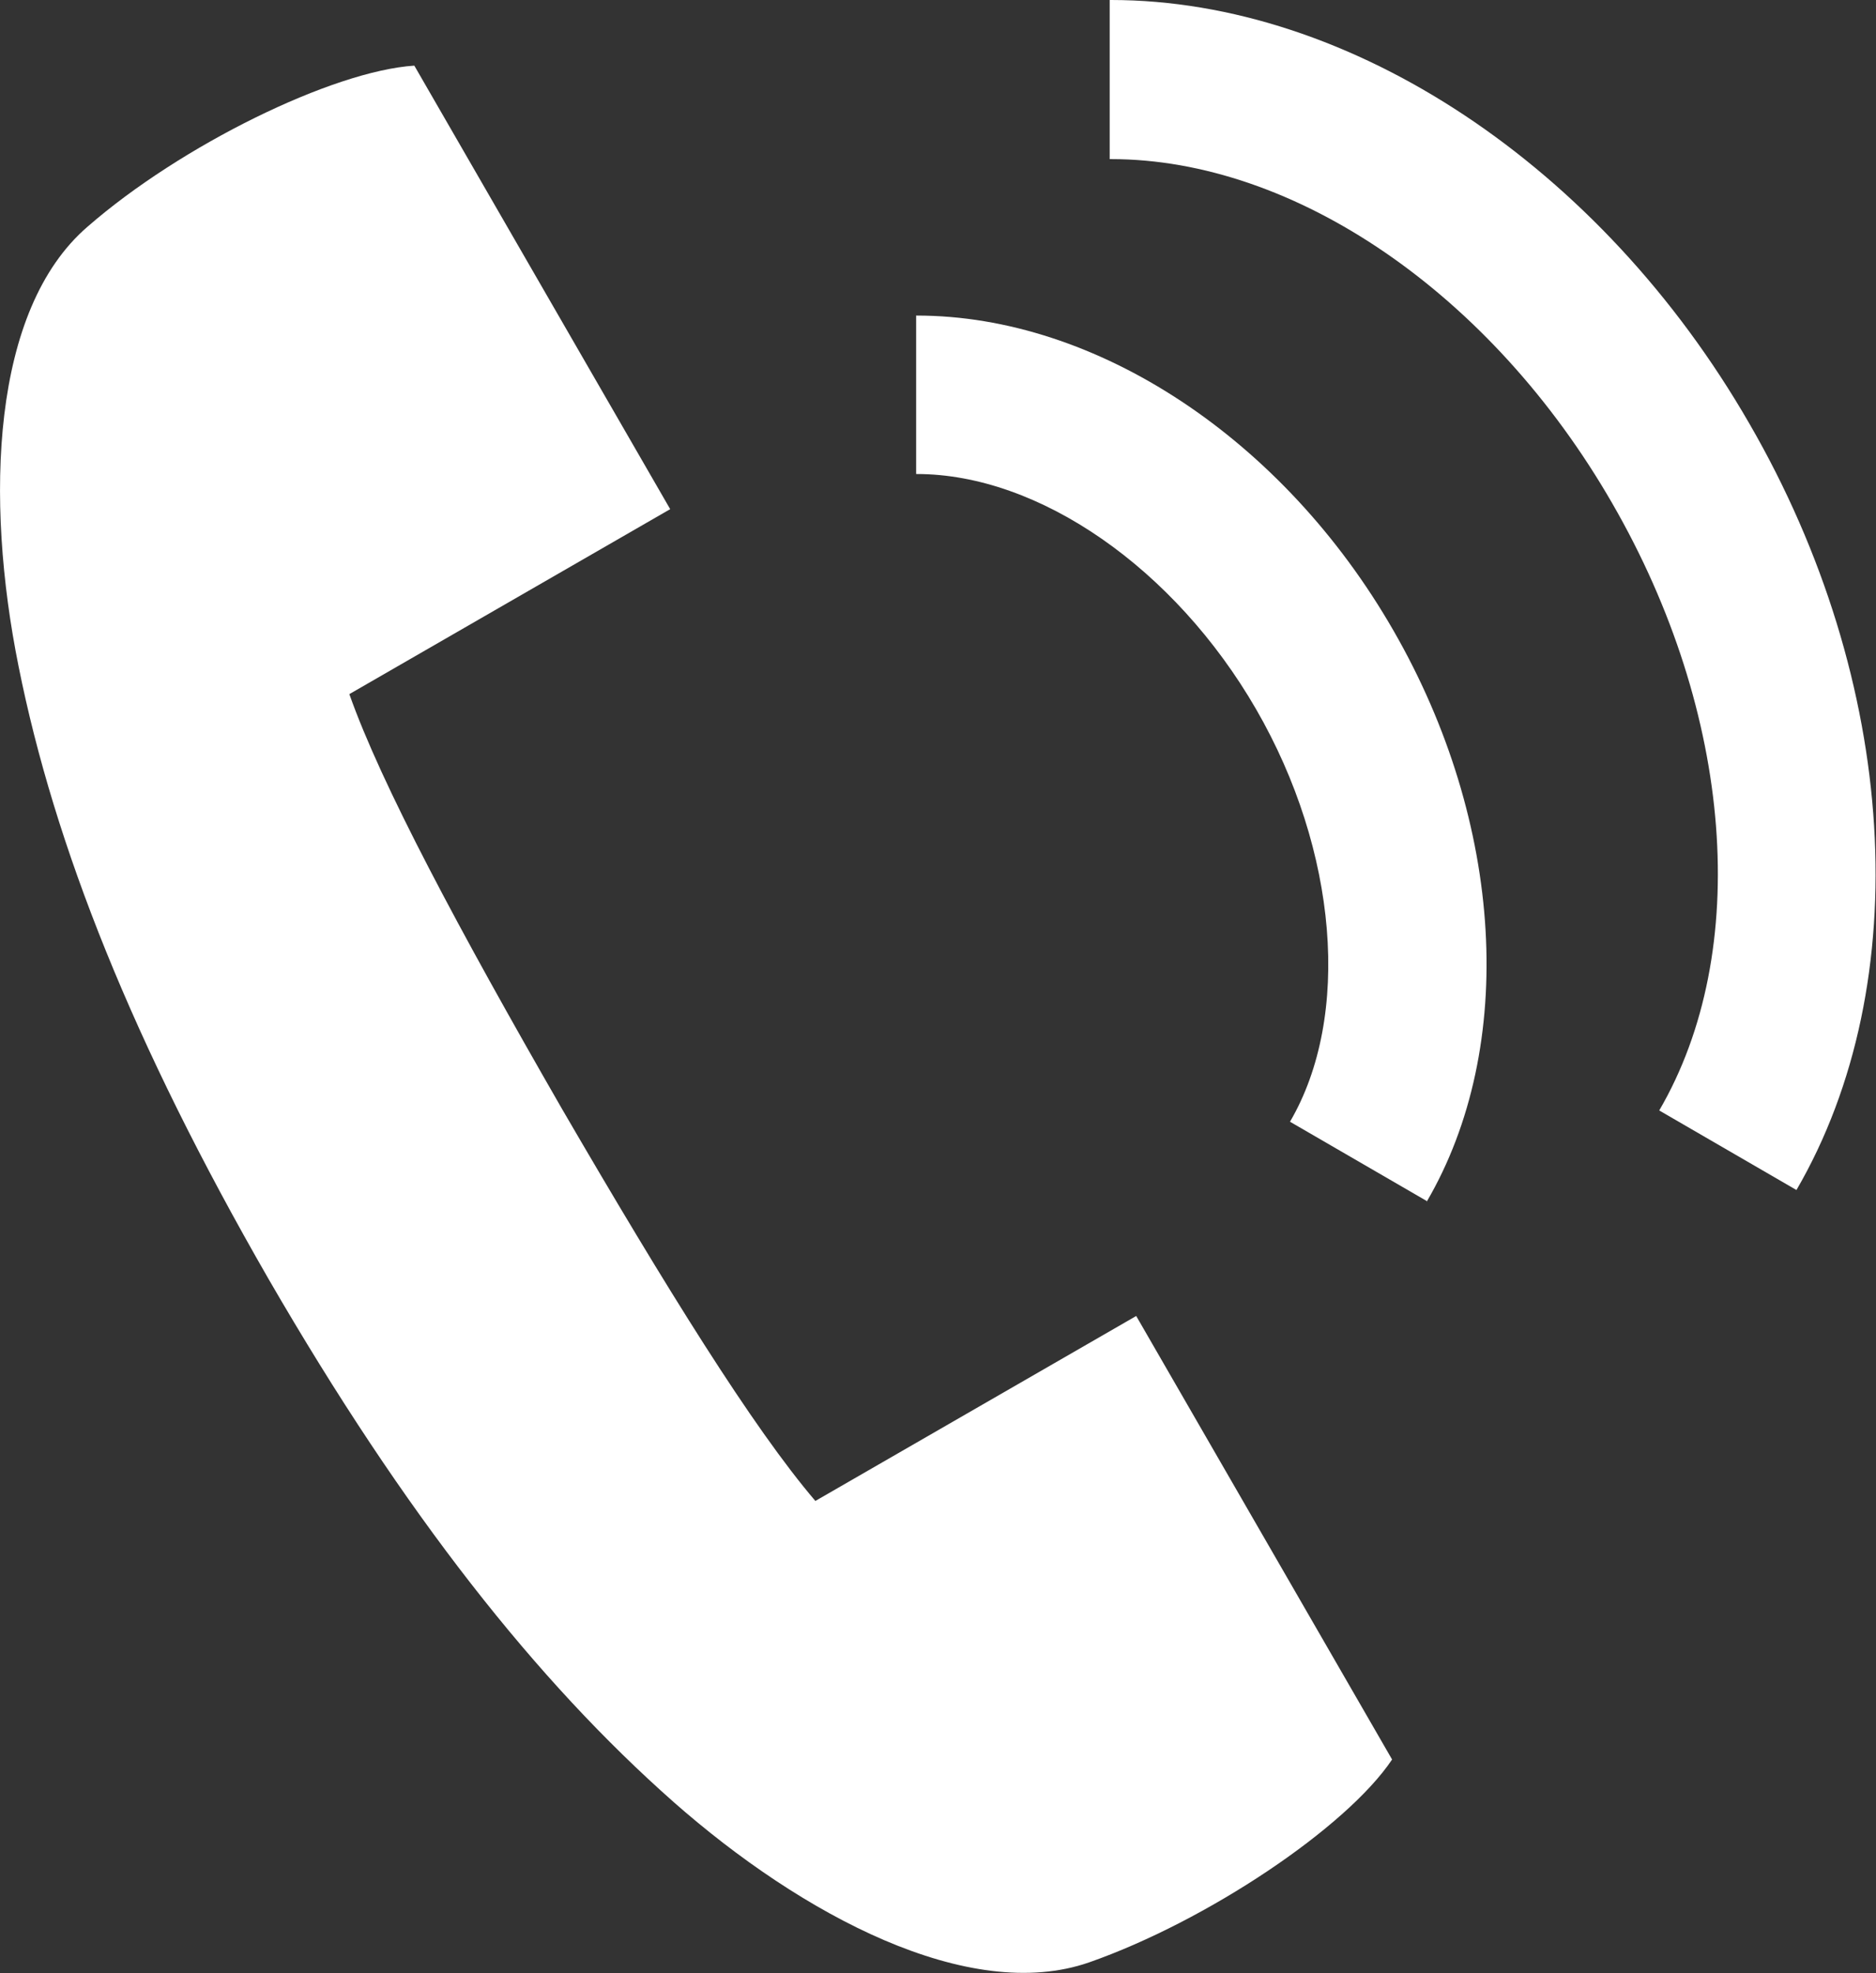 <?xml version="1.0" encoding="UTF-8"?><svg id="_レイヤー_2" xmlns="http://www.w3.org/2000/svg" viewBox="0 0 28.3 29.76"><rect x="0" y="0" width="28.3" height="29.76" fill="#333333" stroke="none"/><defs><style>.cls-1{fill:#fff;}</style></defs><g id="_デザイン"><path class="cls-1" d="m10.11,7.68L6.25.99c-1.23.08-3.52,1.2-4.93,2.43C-.13,4.67-.23,7.52.28,10.05c.54,2.7,1.72,5.68,3.77,9.24,2.06,3.56,4.05,6.07,6.11,7.89,1.94,1.71,4.46,3.05,6.27,2.42,1.77-.62,3.88-2.03,4.57-3.06l-3.86-6.69-4.84,2.79c-.94-1.1-2.25-3.21-3.82-5.91-1.56-2.71-2.73-4.9-3.21-6.26l4.84-2.79Z"/><path class="cls-1" d="m21.53,18.12l-2.07-1.2c.93-1.59.72-4.09-.51-6.22-1.23-2.13-3.28-3.55-5.12-3.55h-.01v-2.39s0,0,.01,0c2.71,0,5.53,1.86,7.19,4.75,1.67,2.9,1.87,6.28.5,8.62Z"/><path class="cls-1" d="m27.1,17.95l-2.07-1.2c1.4-2.4,1.12-5.99-.71-9.16-1.82-3.16-4.79-5.19-7.56-5.19,0,0-.01,0-.02,0V0s.01,0,.02,0c3.61,0,7.39,2.5,9.63,6.39,2.25,3.89,2.53,8.43.71,11.56Z"/></g></svg>